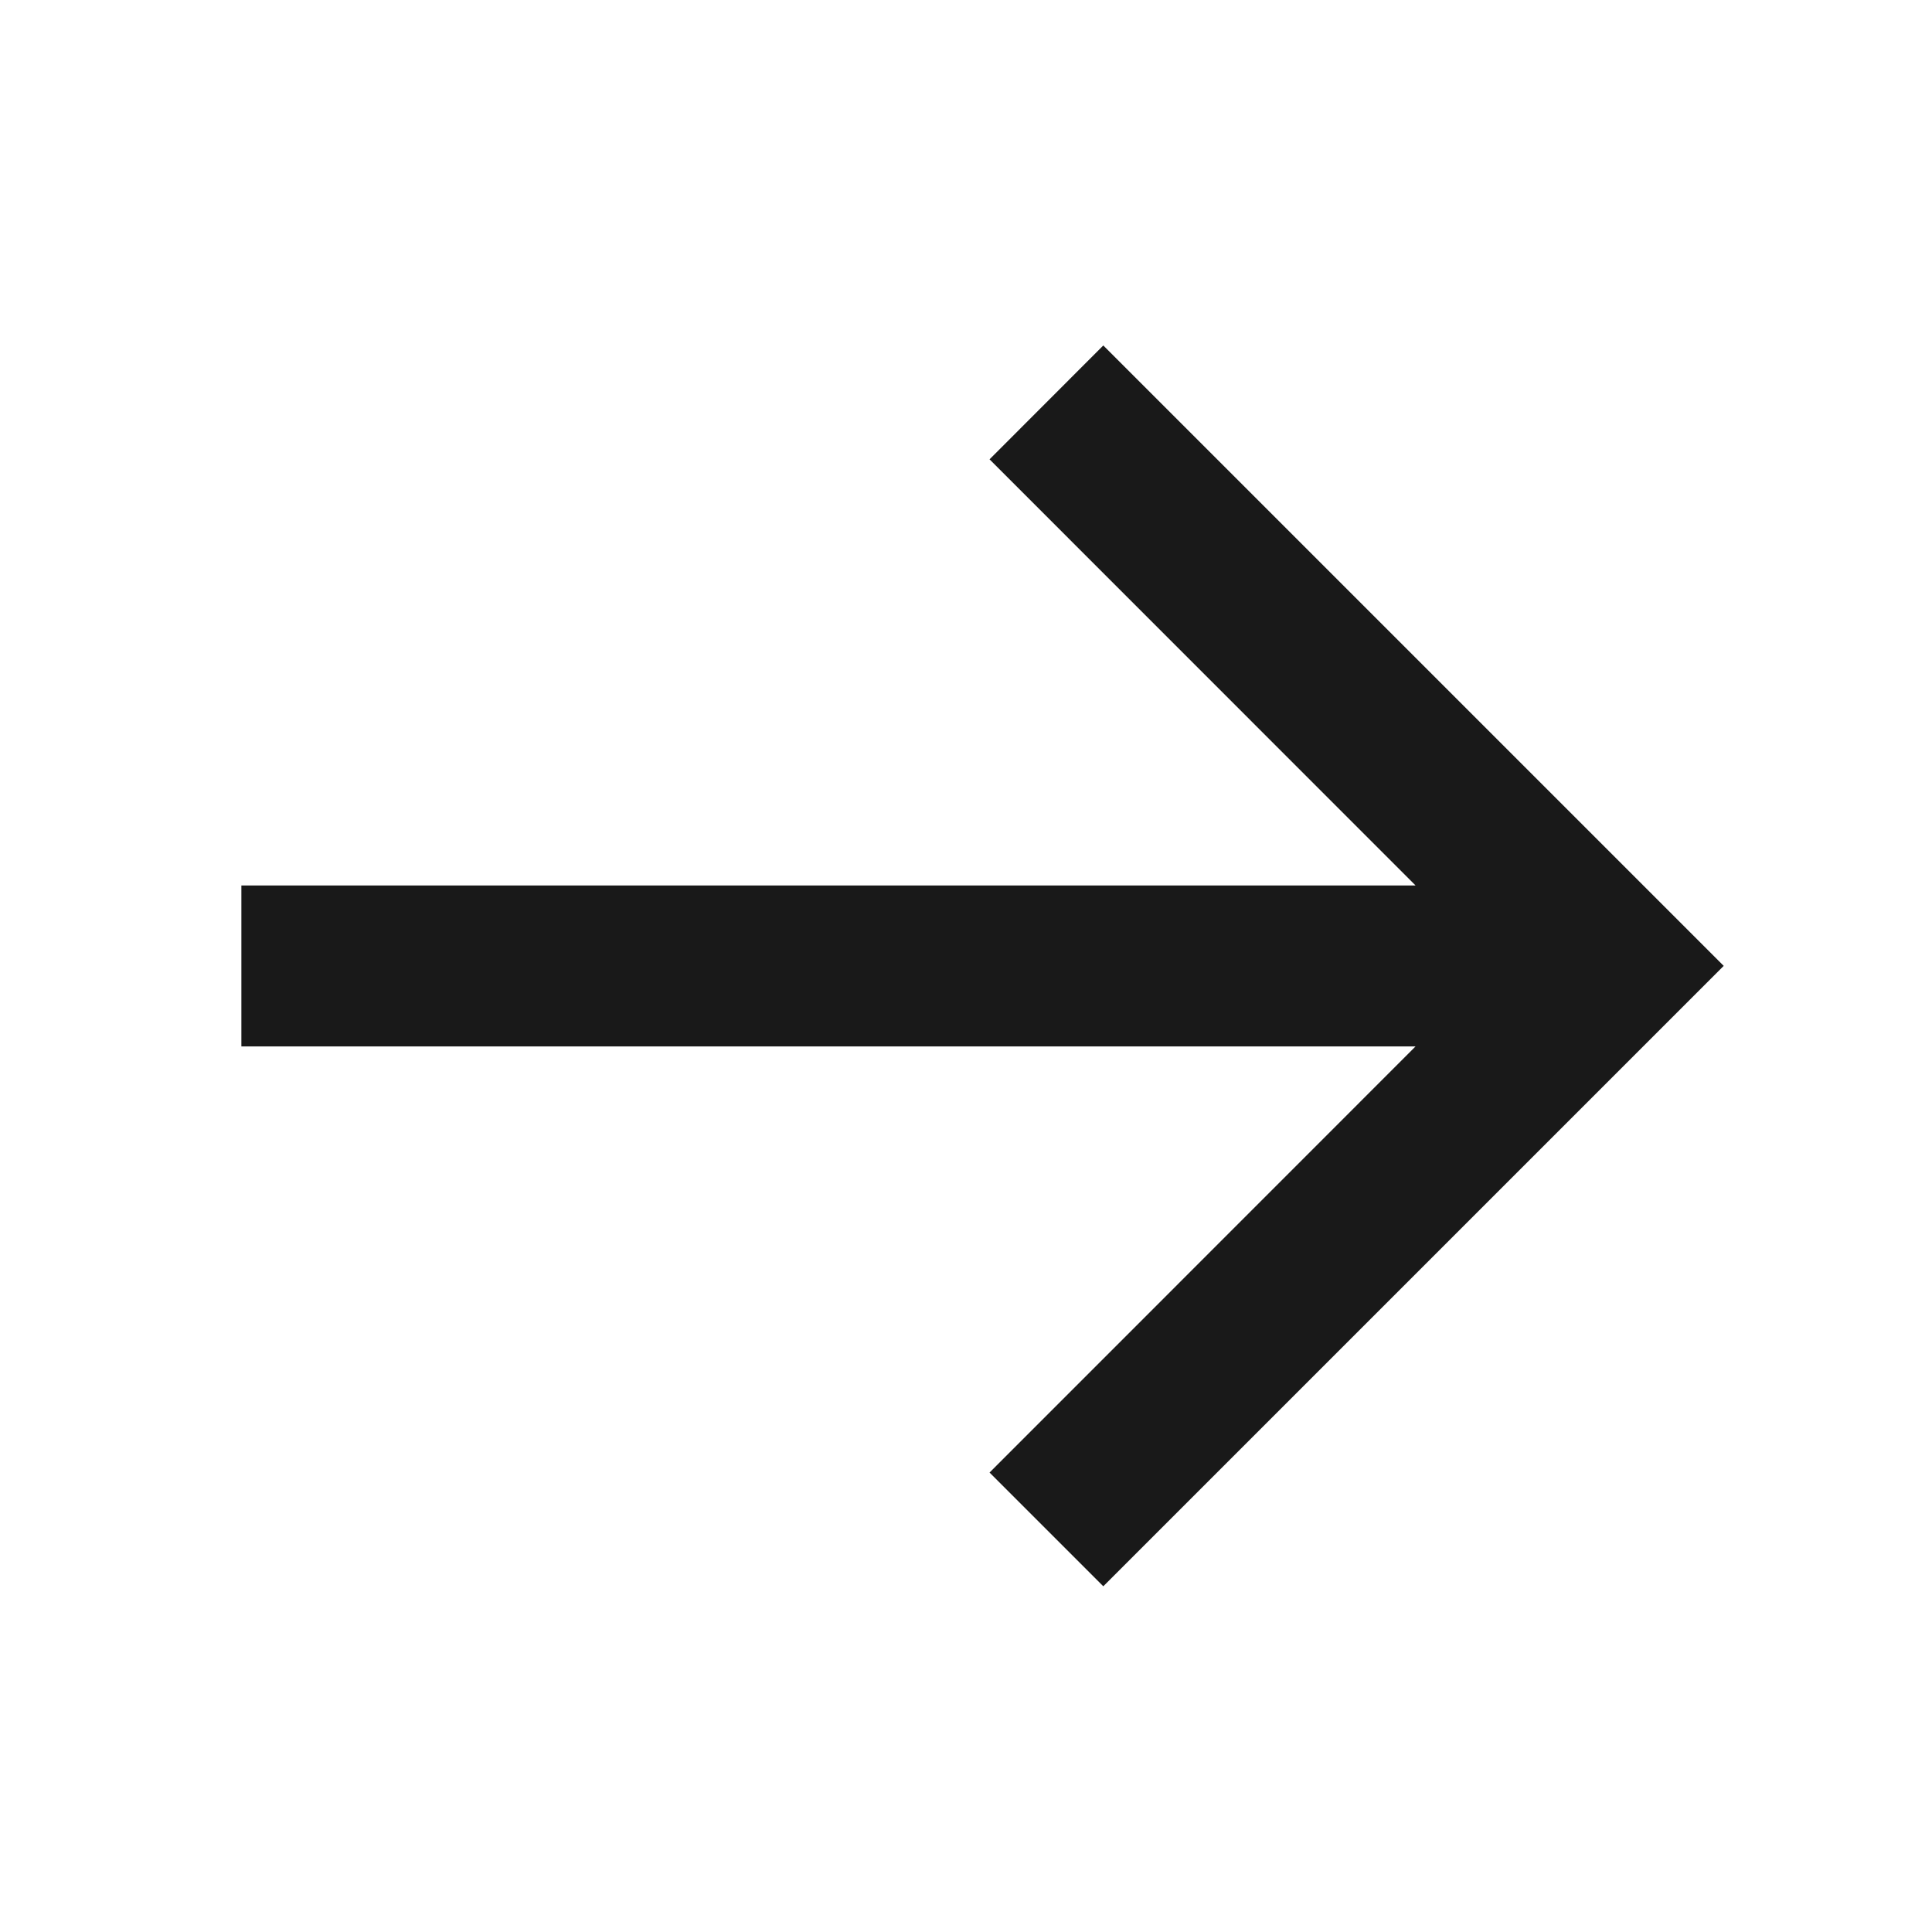 <svg width="16" height="16" viewBox="0 0 16 16" fill="none" xmlns="http://www.w3.org/2000/svg">
<path d="M1.999 7.333H11.723L8.195 3.804L9.137 2.861L14.275 7.999L9.137 13.137L8.195 12.195L11.723 8.666H1.999V7.333Z" fill="#191919"/>
</svg>
